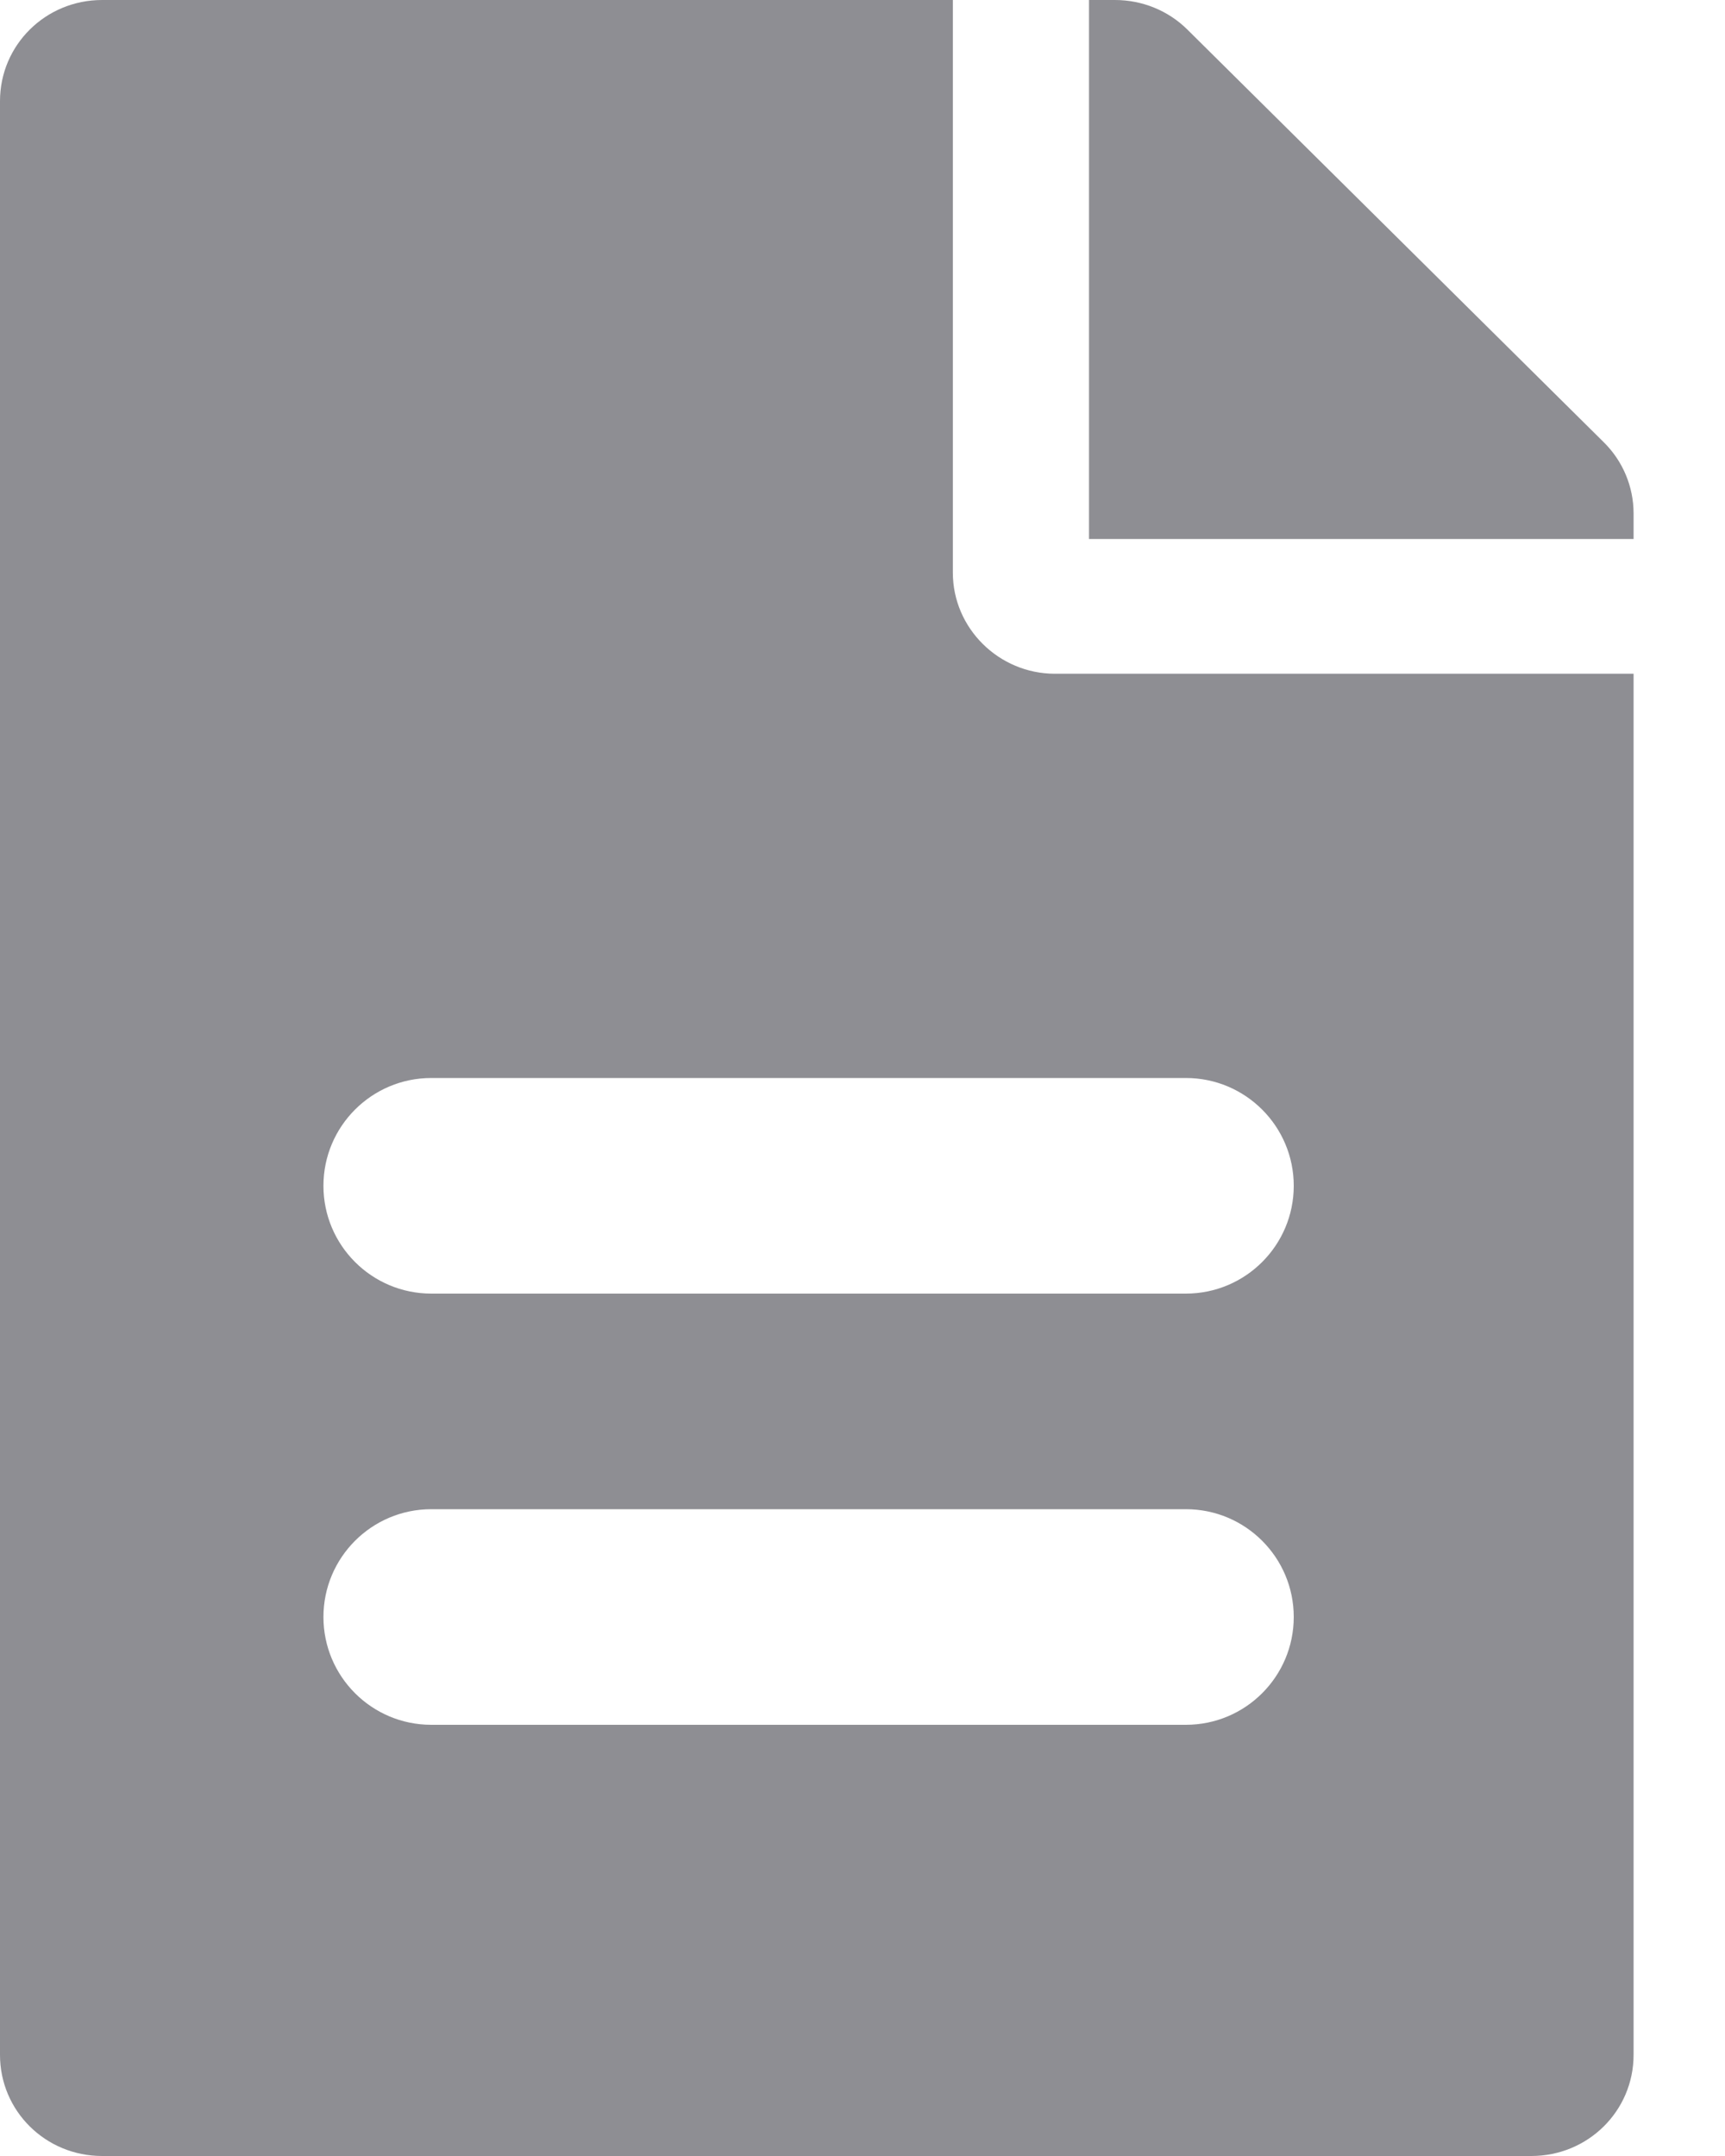 <svg width="16" height="20" viewBox="0 0 16 20" fill="none" xmlns="http://www.w3.org/2000/svg">
    <path fill-rule="evenodd" clip-rule="evenodd"
        d="M8.838 5.312V0H0.947C0.422 0 0 0.418 0 0.938V19.062C0 19.582 0.422 20 0.947 20H14.204C14.729 20 15.152 19.582 15.152 19.062V6.25H9.785C9.265 6.25 8.838 5.828 8.838 5.312ZM15.152 4.762V5H10.101V0H10.342C10.594 0 10.835 0.098 11.012 0.273L14.875 4.102C15.053 4.277 15.152 4.516 15.152 4.762ZM3 11C3 10.448 3.448 10 4 10H7.5H11C11.552 10 12 10.448 12 11C12 11.552 11.552 12 11 12H7.5H4C3.448 12 3 11.552 3 11ZM4 14C3.448 14 3 14.448 3 15C3 15.552 3.448 16 4 16H7.5H11C11.552 16 12 15.552 12 15C12 14.448 11.552 14 11 14H7.5H4Z"
        fill="#8E8E93" />
</svg>
